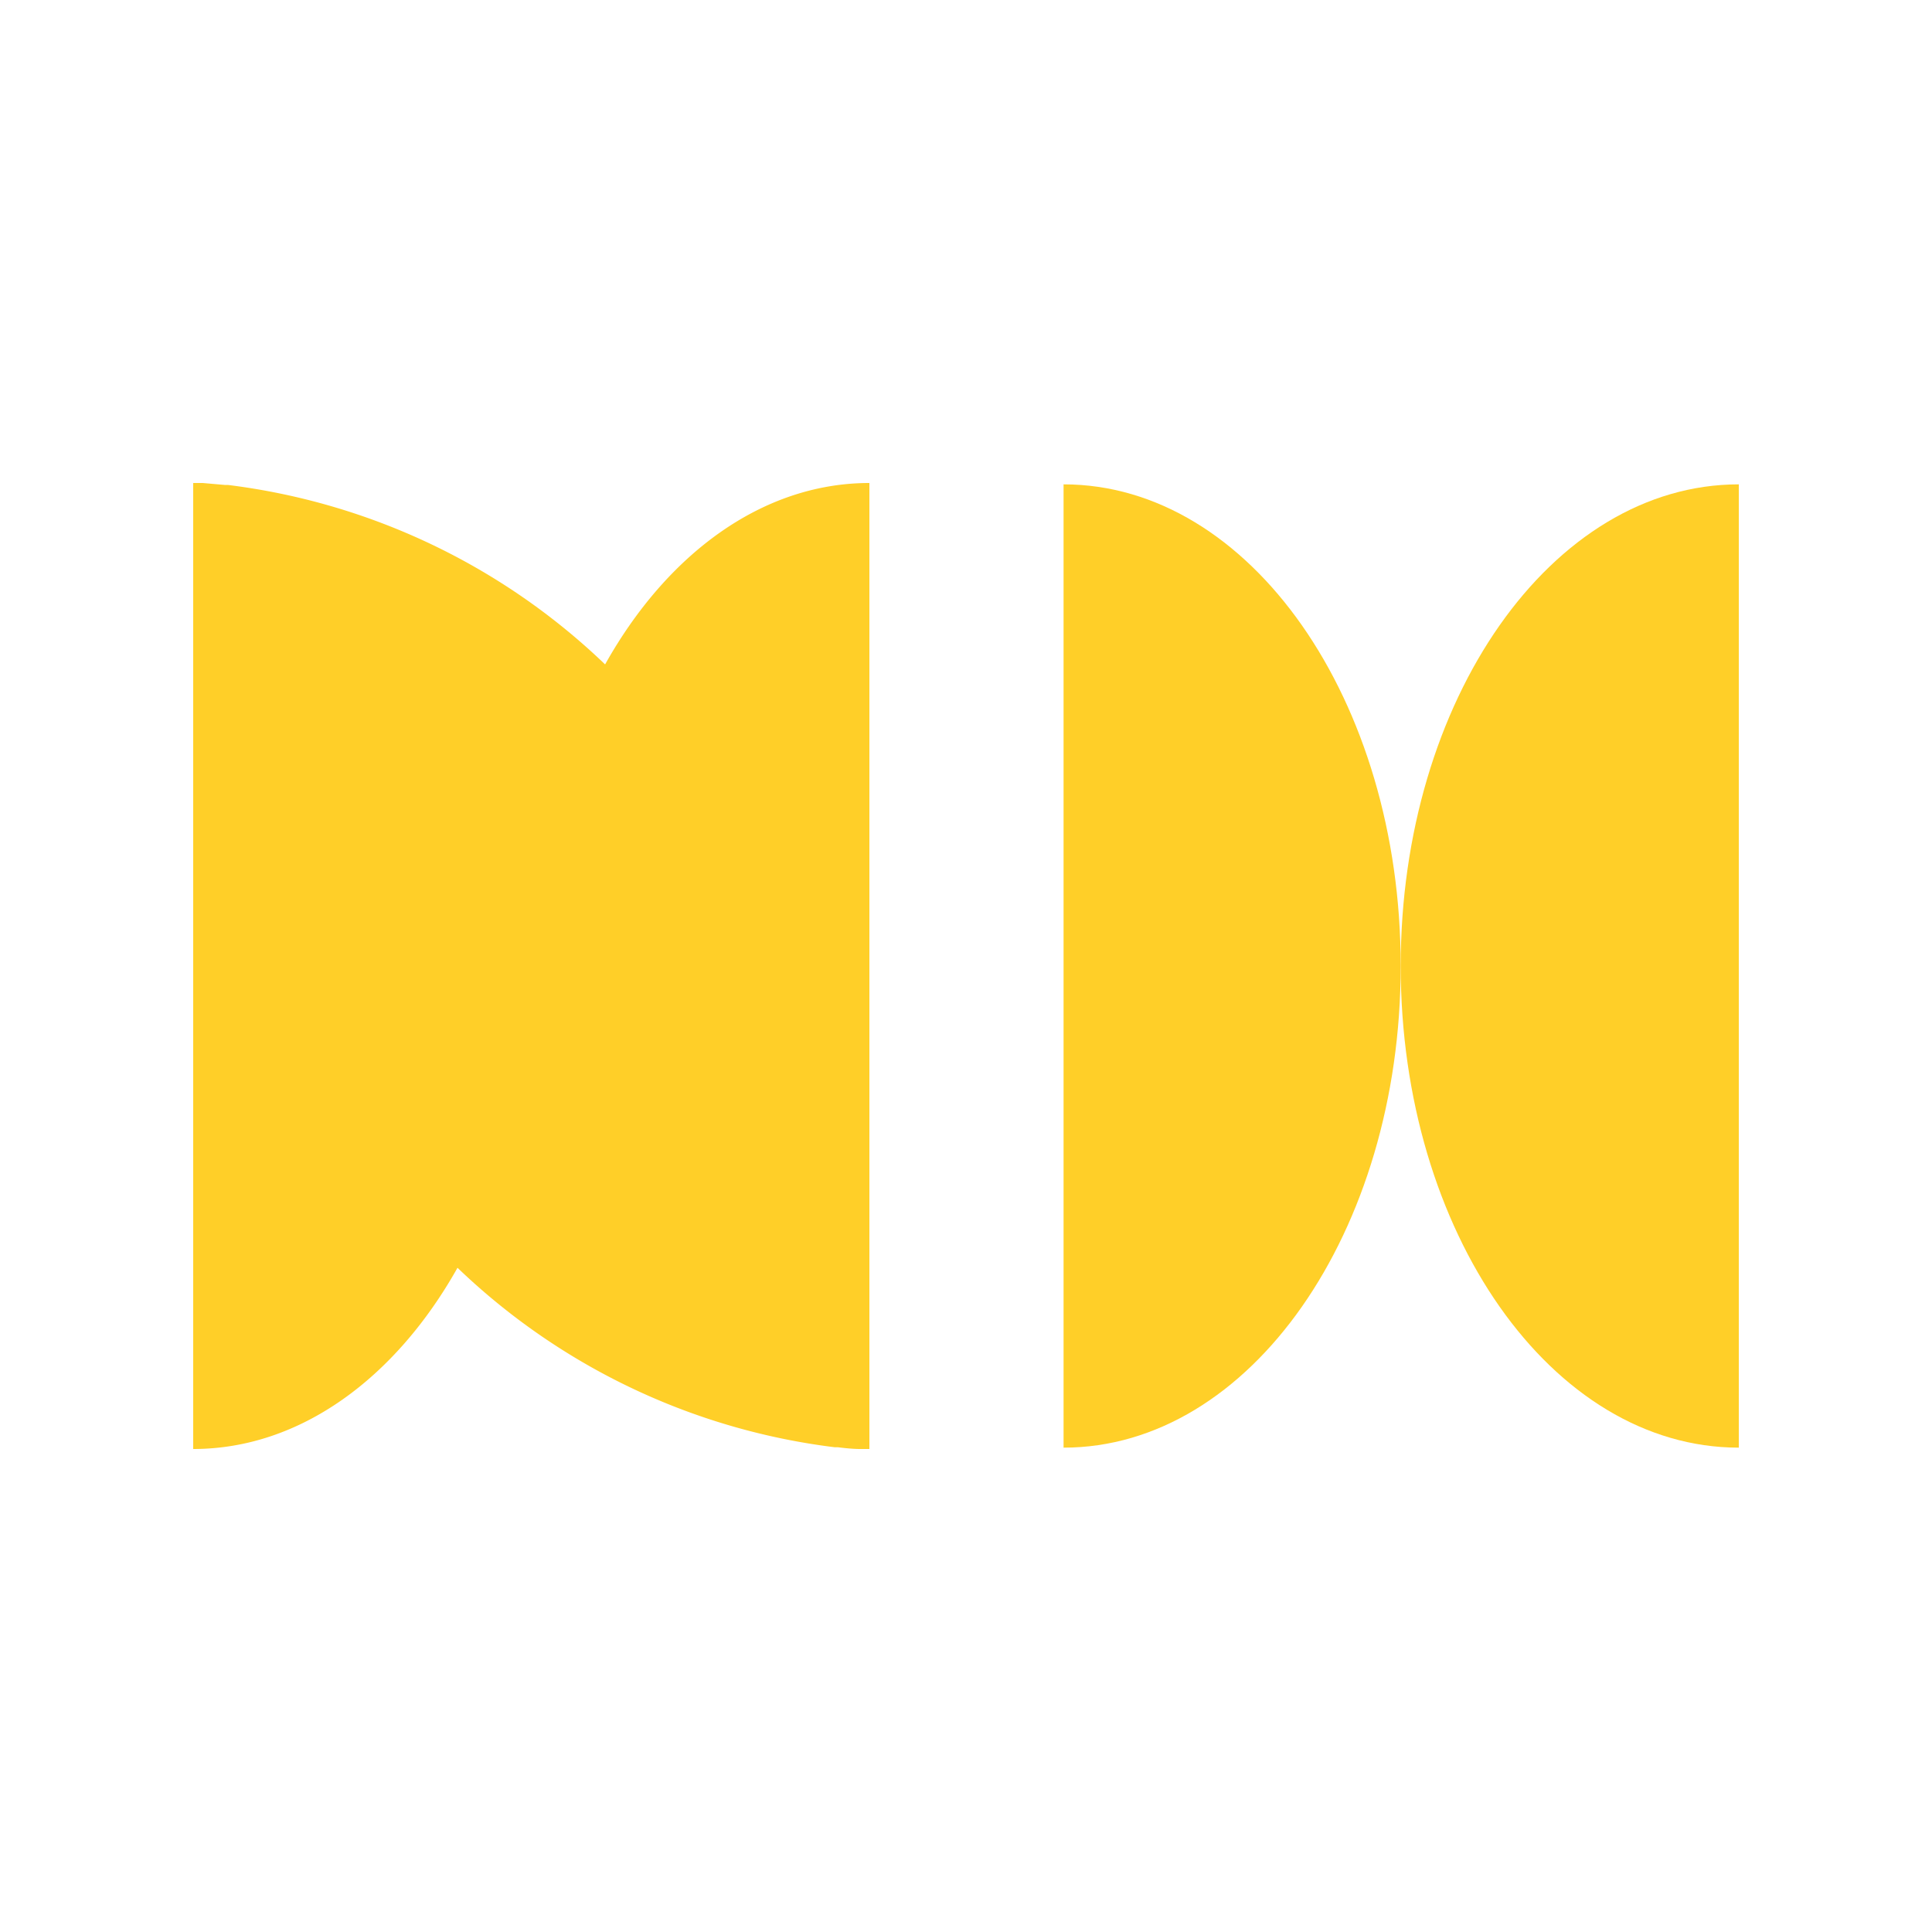 <svg xmlns="http://www.w3.org/2000/svg" viewBox="0 0 100 100"><defs><style>.cls-1{fill:none;}.cls-2{fill:#ffcf28;}</style></defs><title>favicn</title><g id="bg"><rect class="cls-1" width="100" height="100"/></g><g id="Layer_3" data-name="Layer 3"><path class="cls-2" d="M72.5,50c0,13.77-7.81,24.93-17.45,24.93V25.07C64.69,25.07,72.5,36.23,72.5,50Z"/><path class="cls-2" d="M90,25.07V74.93C80.31,74.93,72.5,63.77,72.5,50S80.31,25.07,90,25.07Z"/></g><g id="Layer_2" data-name="Layer 2"><path class="cls-2" d="M45,25V75h-.49q-.42,0-1.14-.09l-.16,0a34.26,34.26,0,0,1-19.53-9.29C20.48,71.32,15.54,75,10,75V25h.49l1.14.1.16,0a34.26,34.26,0,0,1,19.53,9.29C34.52,28.67,39.46,25,45,25Z"/></g></svg>